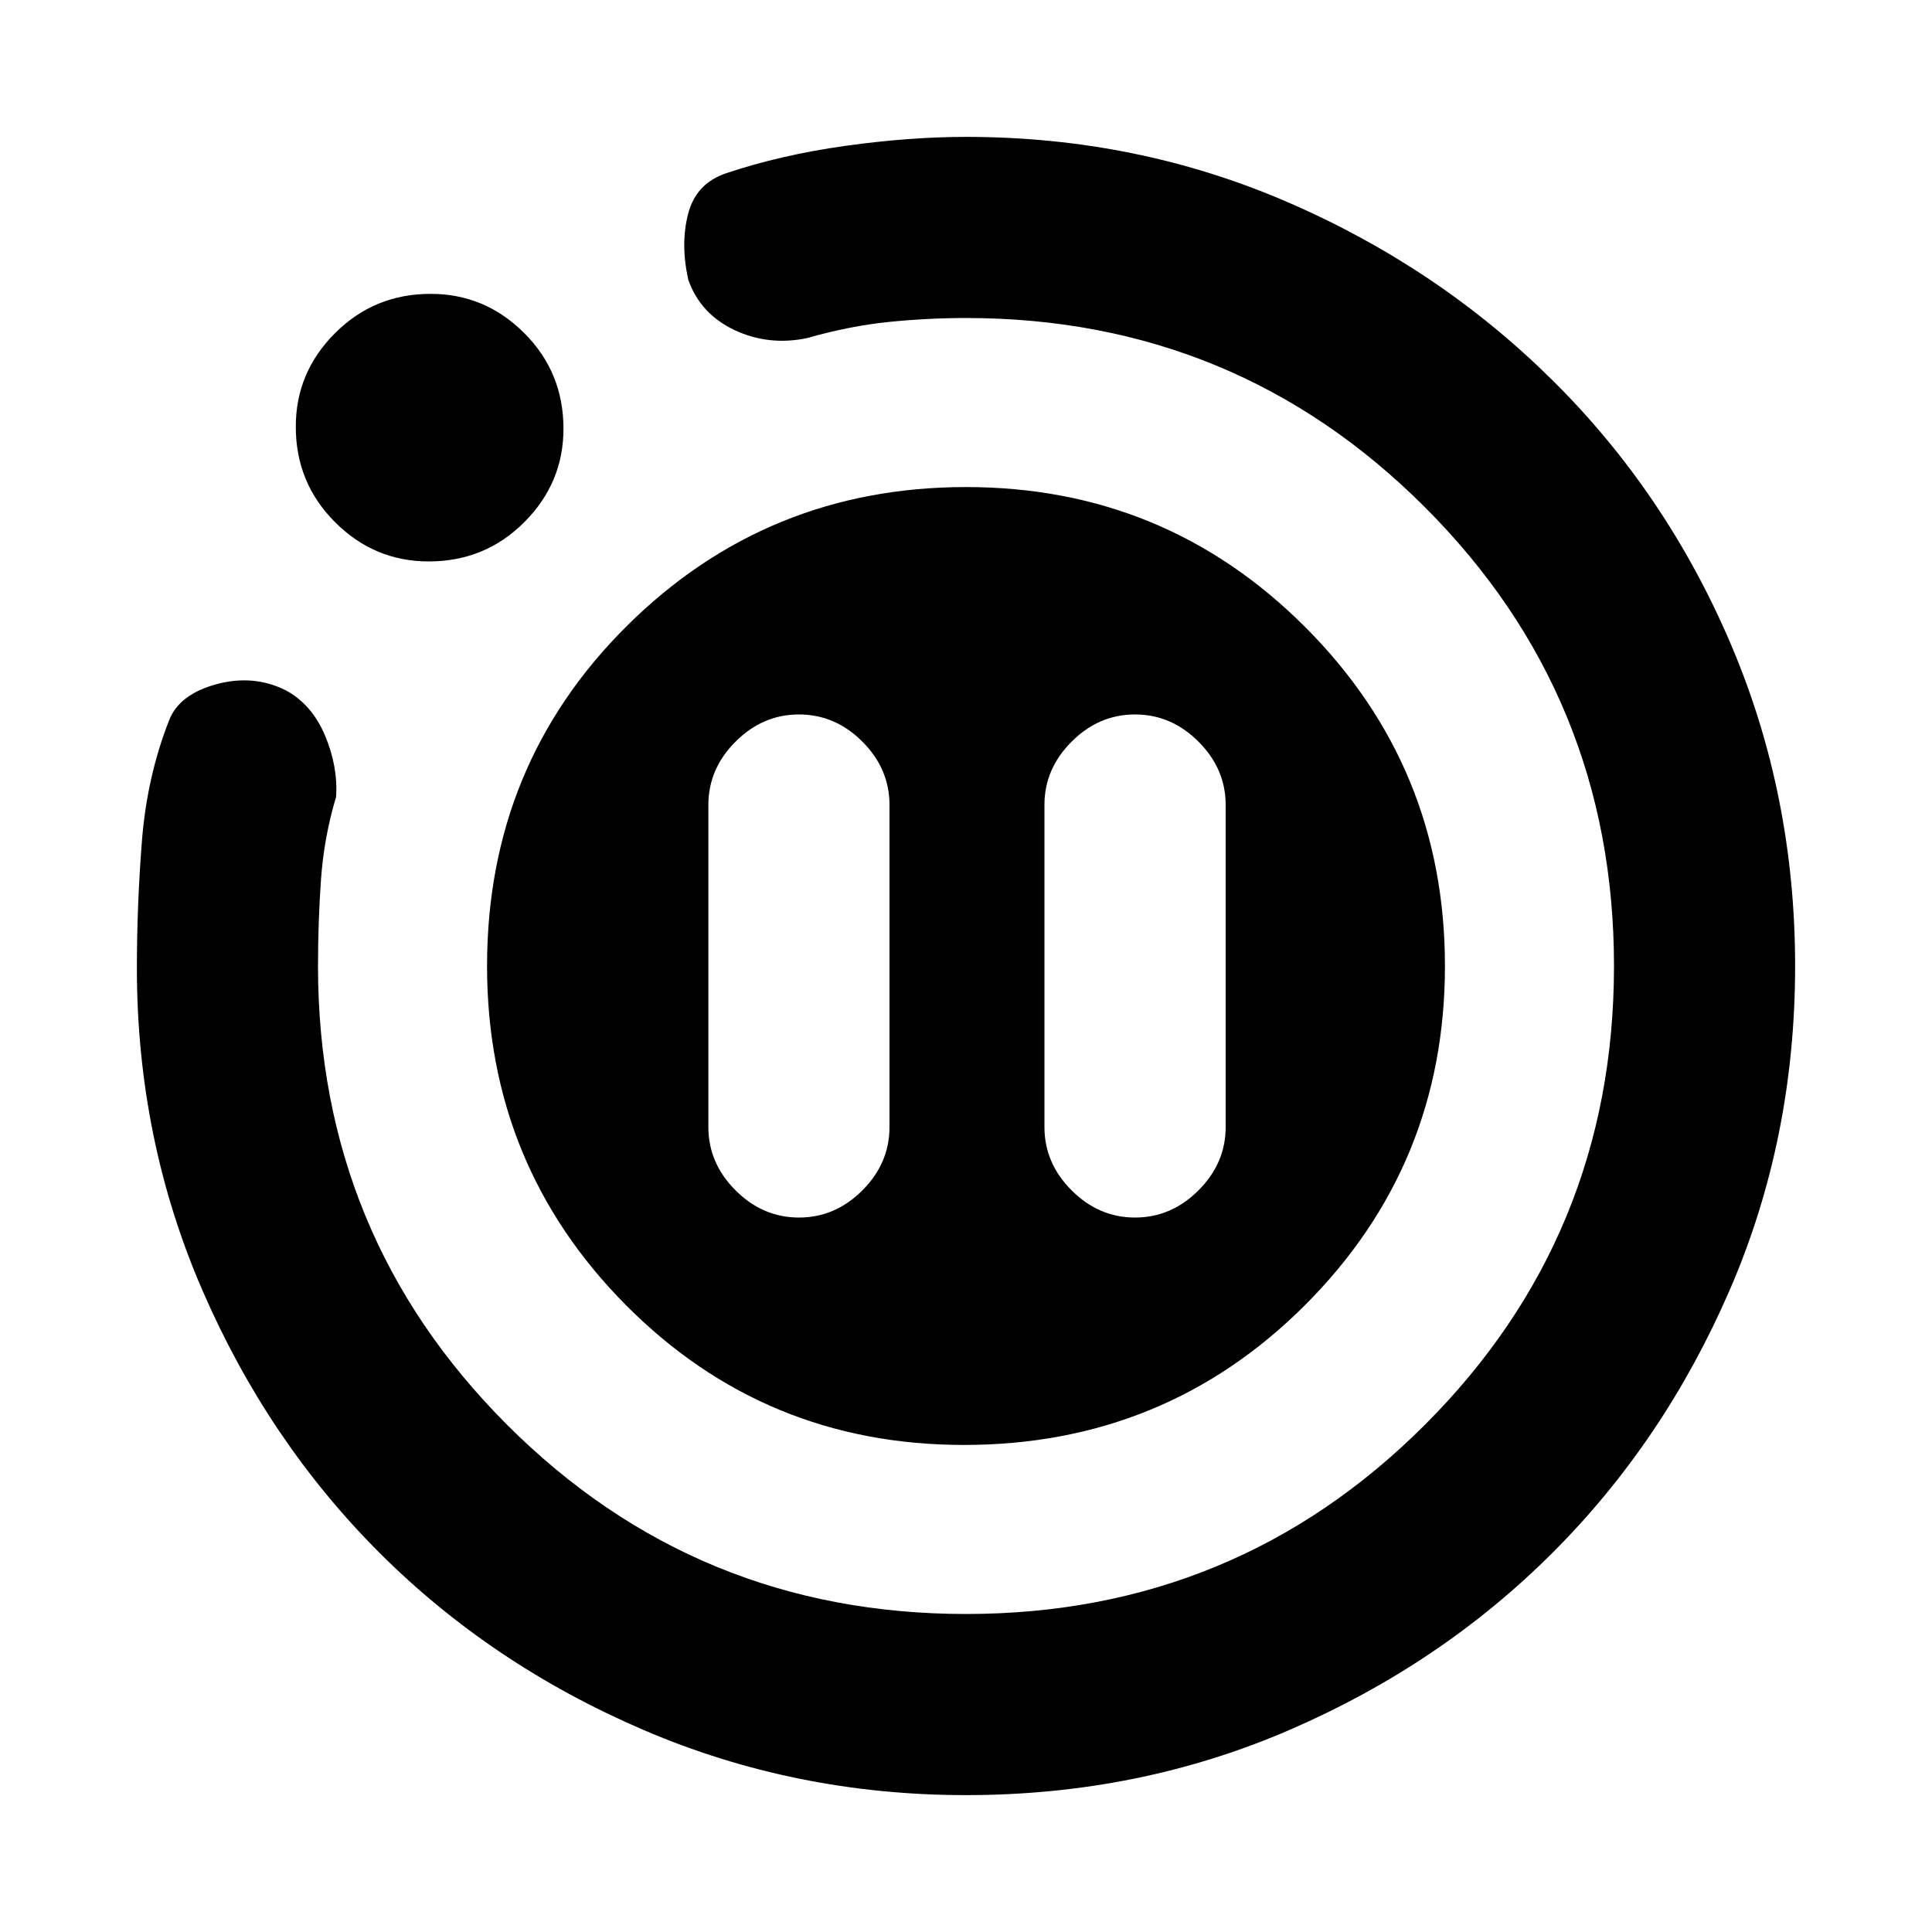 <svg xmlns="http://www.w3.org/2000/svg" height="20" width="20"><path d="M8.271 12.604Q8.646 12.604 8.927 12.323Q9.208 12.042 9.208 11.667V8.333Q9.208 7.958 8.927 7.677Q8.646 7.396 8.271 7.396Q7.896 7.396 7.615 7.677Q7.333 7.958 7.333 8.333V11.667Q7.333 12.042 7.615 12.323Q7.896 12.604 8.271 12.604ZM11.75 12.604Q12.125 12.604 12.406 12.323Q12.688 12.042 12.688 11.667V8.333Q12.688 7.958 12.406 7.677Q12.125 7.396 11.75 7.396Q11.375 7.396 11.094 7.677Q10.812 7.958 10.812 8.333V11.667Q10.812 12.042 11.094 12.323Q11.375 12.604 11.75 12.604ZM10 18.583Q8.229 18.583 6.656 17.906Q5.083 17.229 3.927 16.073Q2.771 14.917 2.094 13.354Q1.417 11.792 1.417 10.021Q1.417 9.375 1.469 8.708Q1.521 8.042 1.75 7.458Q1.854 7.188 2.24 7.083Q2.625 6.979 2.958 7.146Q3.229 7.292 3.365 7.615Q3.5 7.938 3.479 8.25Q3.354 8.667 3.323 9.104Q3.292 9.542 3.292 10Q3.292 12.792 5.25 14.75Q7.208 16.708 10 16.708Q12.792 16.708 14.75 14.75Q16.708 12.792 16.708 10Q16.708 7.208 14.75 5.25Q12.792 3.292 10 3.292Q9.604 3.292 9.198 3.333Q8.792 3.375 8.354 3.5Q7.958 3.583 7.604 3.417Q7.25 3.25 7.125 2.896Q7.042 2.521 7.125 2.208Q7.208 1.896 7.521 1.792Q8.083 1.604 8.75 1.51Q9.417 1.417 10 1.417Q11.771 1.417 13.333 2.094Q14.896 2.771 16.073 3.938Q17.25 5.104 17.917 6.667Q18.583 8.229 18.583 10Q18.583 11.792 17.906 13.354Q17.229 14.917 16.073 16.073Q14.917 17.229 13.354 17.906Q11.792 18.583 10 18.583ZM4.438 5.812Q3.875 5.812 3.469 5.406Q3.062 5 3.062 4.417Q3.062 3.854 3.469 3.448Q3.875 3.042 4.458 3.042Q5.021 3.042 5.427 3.448Q5.833 3.854 5.833 4.438Q5.833 5 5.427 5.406Q5.021 5.812 4.438 5.812ZM9.979 14.958Q7.917 14.958 6.479 13.51Q5.042 12.062 5.042 10Q5.042 7.917 6.49 6.479Q7.938 5.042 10 5.042Q12.062 5.042 13.51 6.49Q14.958 7.938 14.958 10Q14.958 12.062 13.51 13.51Q12.062 14.958 9.979 14.958Z"/></svg>
